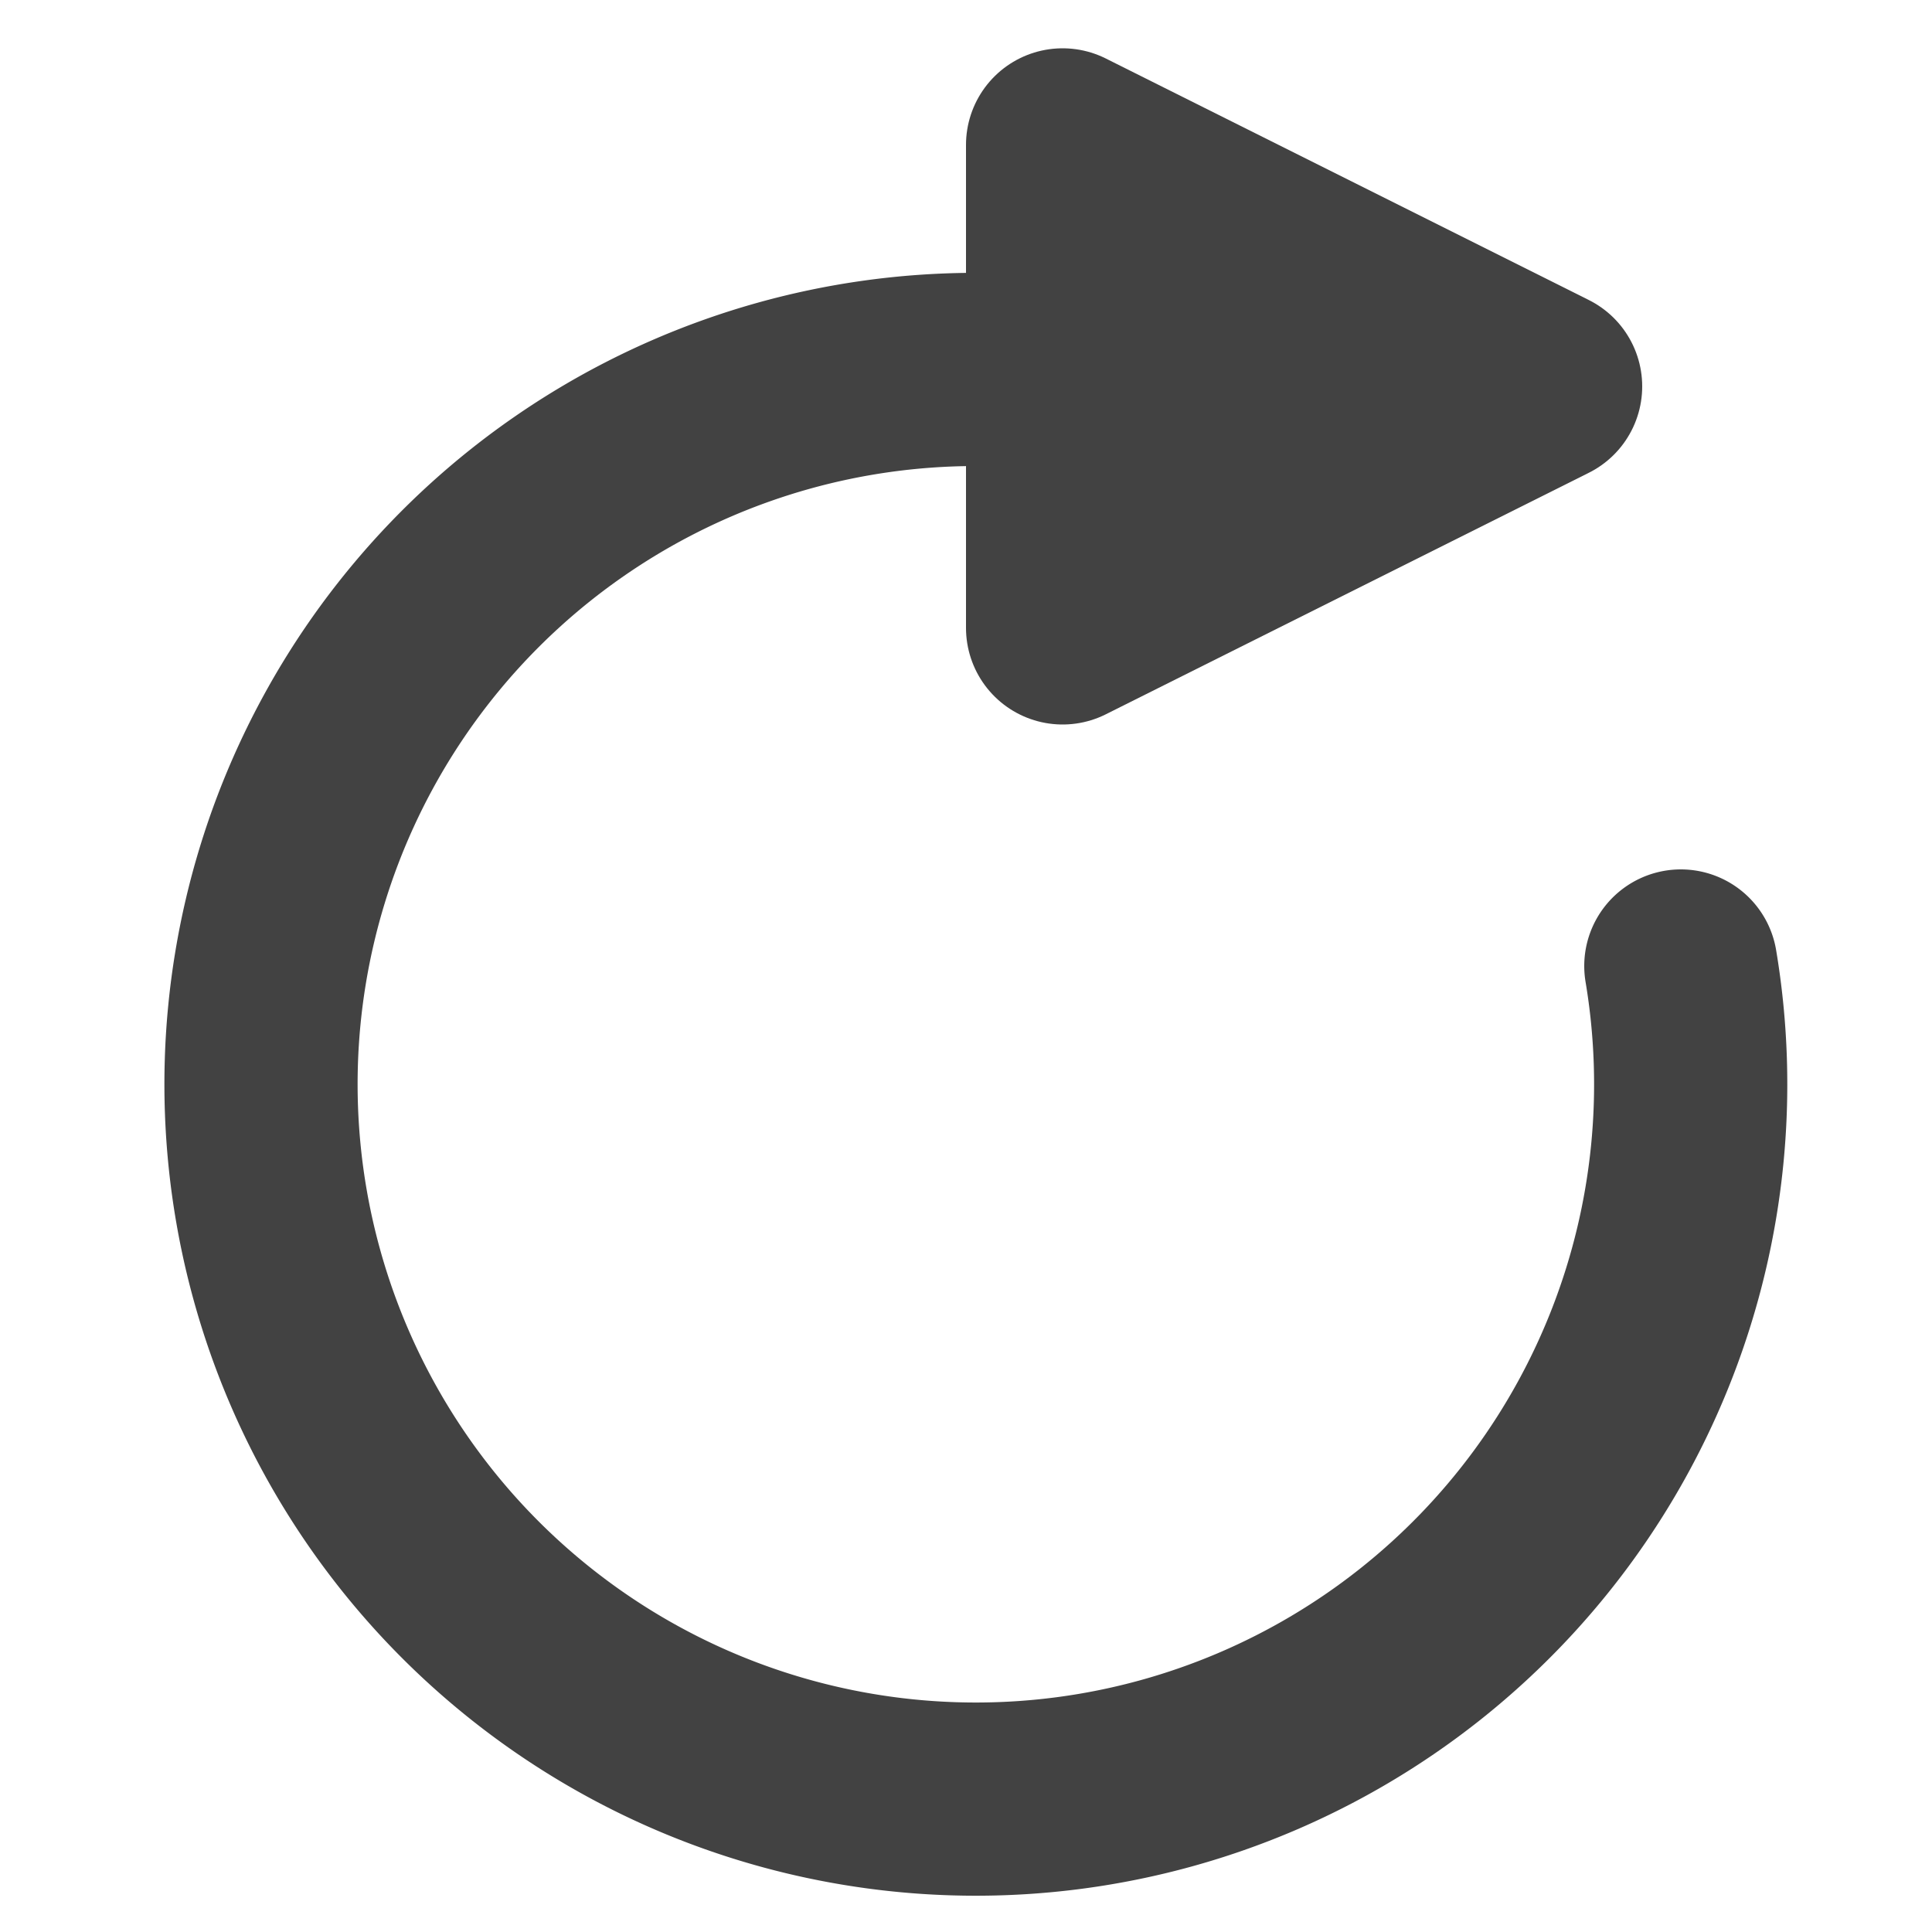 <svg version="1.1"
     baseProfile="full"
     width="13" height="13" viewBox="0 0 100 100"
     preserveAspectRatio="xMidYMid meet"
     xmlns="http://www.w3.org/2000/svg">
  <path d="M 87,50 A 37,37 0 1,1 67,23" fill="transparent" stroke="#424242" stroke-width="10" stroke-linecap="round" stroke-linejoin="round" />
  <path d="M 80,20 l -25,-12.5 l 0,25 Z" fill="#424242" stroke="#424242" stroke-width="10" stroke-linecap="round" stroke-linejoin="round" />
</svg>